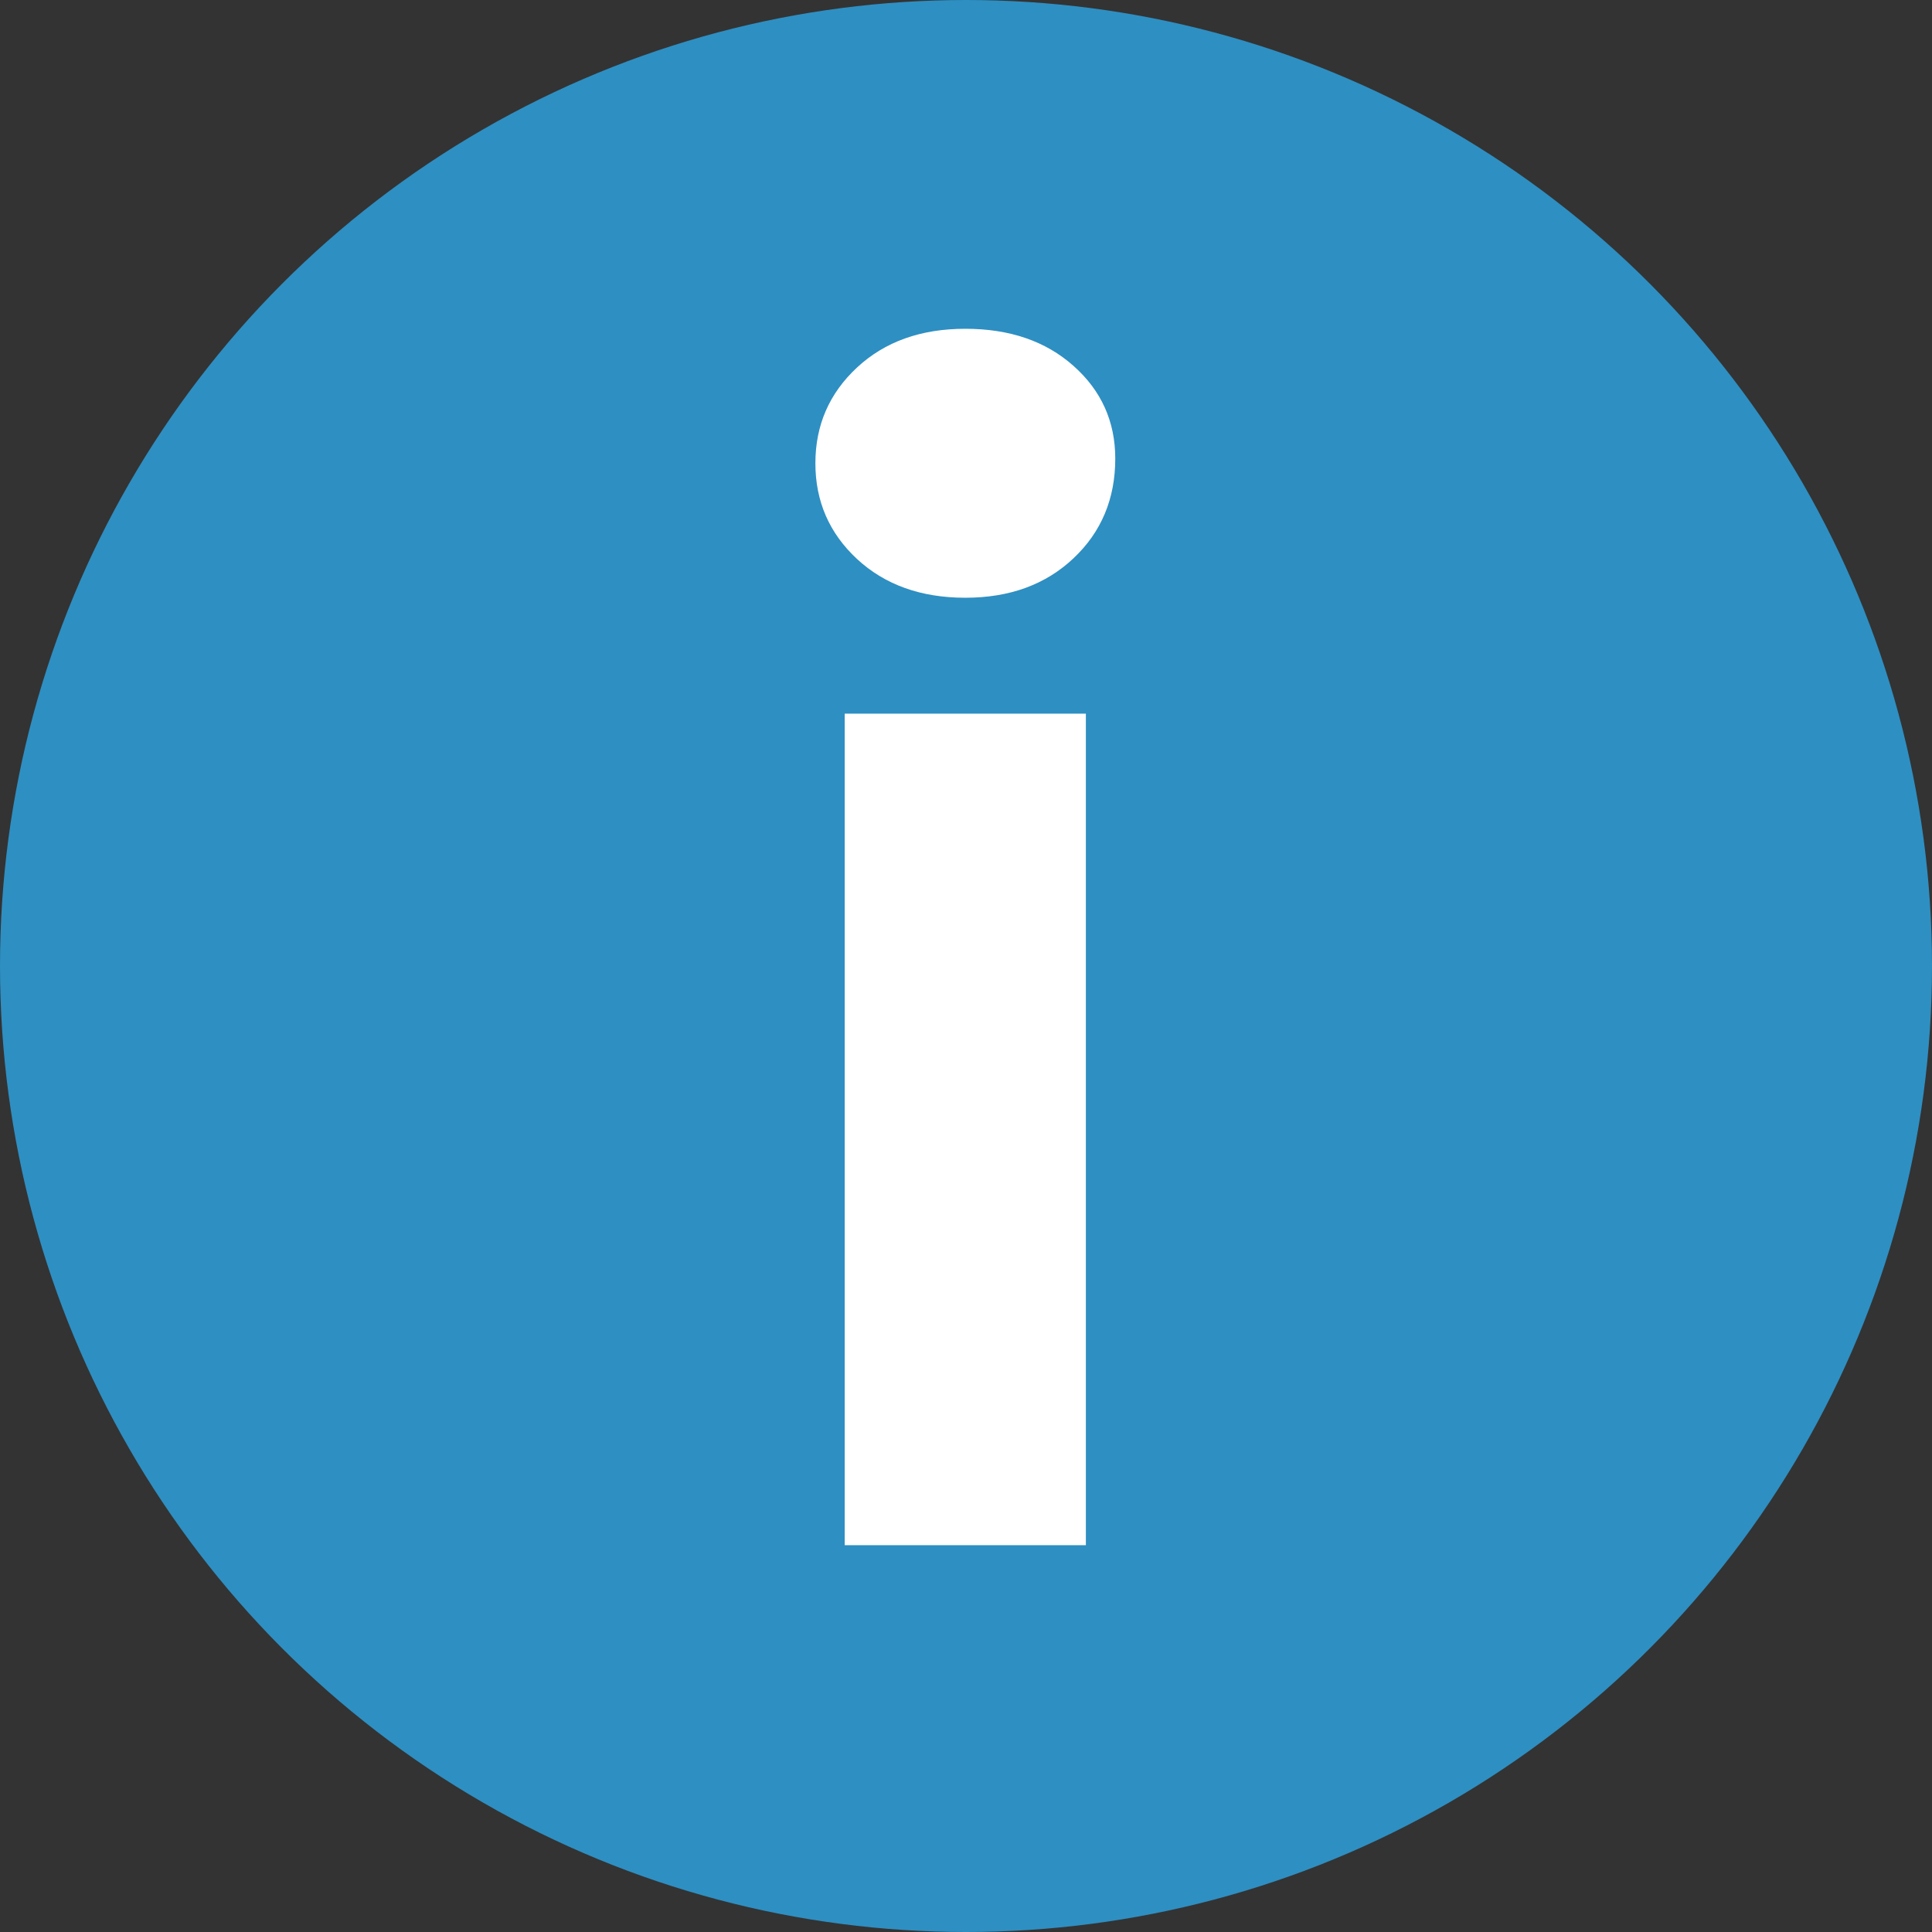 <svg width="23" height="23" viewBox="0 0 23 23" fill="none" xmlns="http://www.w3.org/2000/svg">
<rect x="0" y="0" width="23" height="23" fill="#333333" stroke="none"/>
<g id="Group">
<circle id="Oval" cx="11.5" cy="11.5" r="11.5" fill="#2E8FC2"/>
<path id="i" fill-rule="evenodd" clip-rule="evenodd" d="M12.78 6.646C12.449 6.959 12.019 7.116 11.492 7.116C10.964 7.116 10.535 6.962 10.204 6.656C9.873 6.349 9.707 5.969 9.707 5.515C9.707 5.061 9.873 4.681 10.204 4.374C10.535 4.067 10.964 3.914 11.492 3.914C12.019 3.914 12.449 4.061 12.78 4.356C13.111 4.65 13.277 5.018 13.277 5.46C13.277 5.938 13.111 6.334 12.78 6.646ZM12.927 8.496V18.395H10.056V8.496H12.927Z" fill="white"/>
</g>
</svg>
